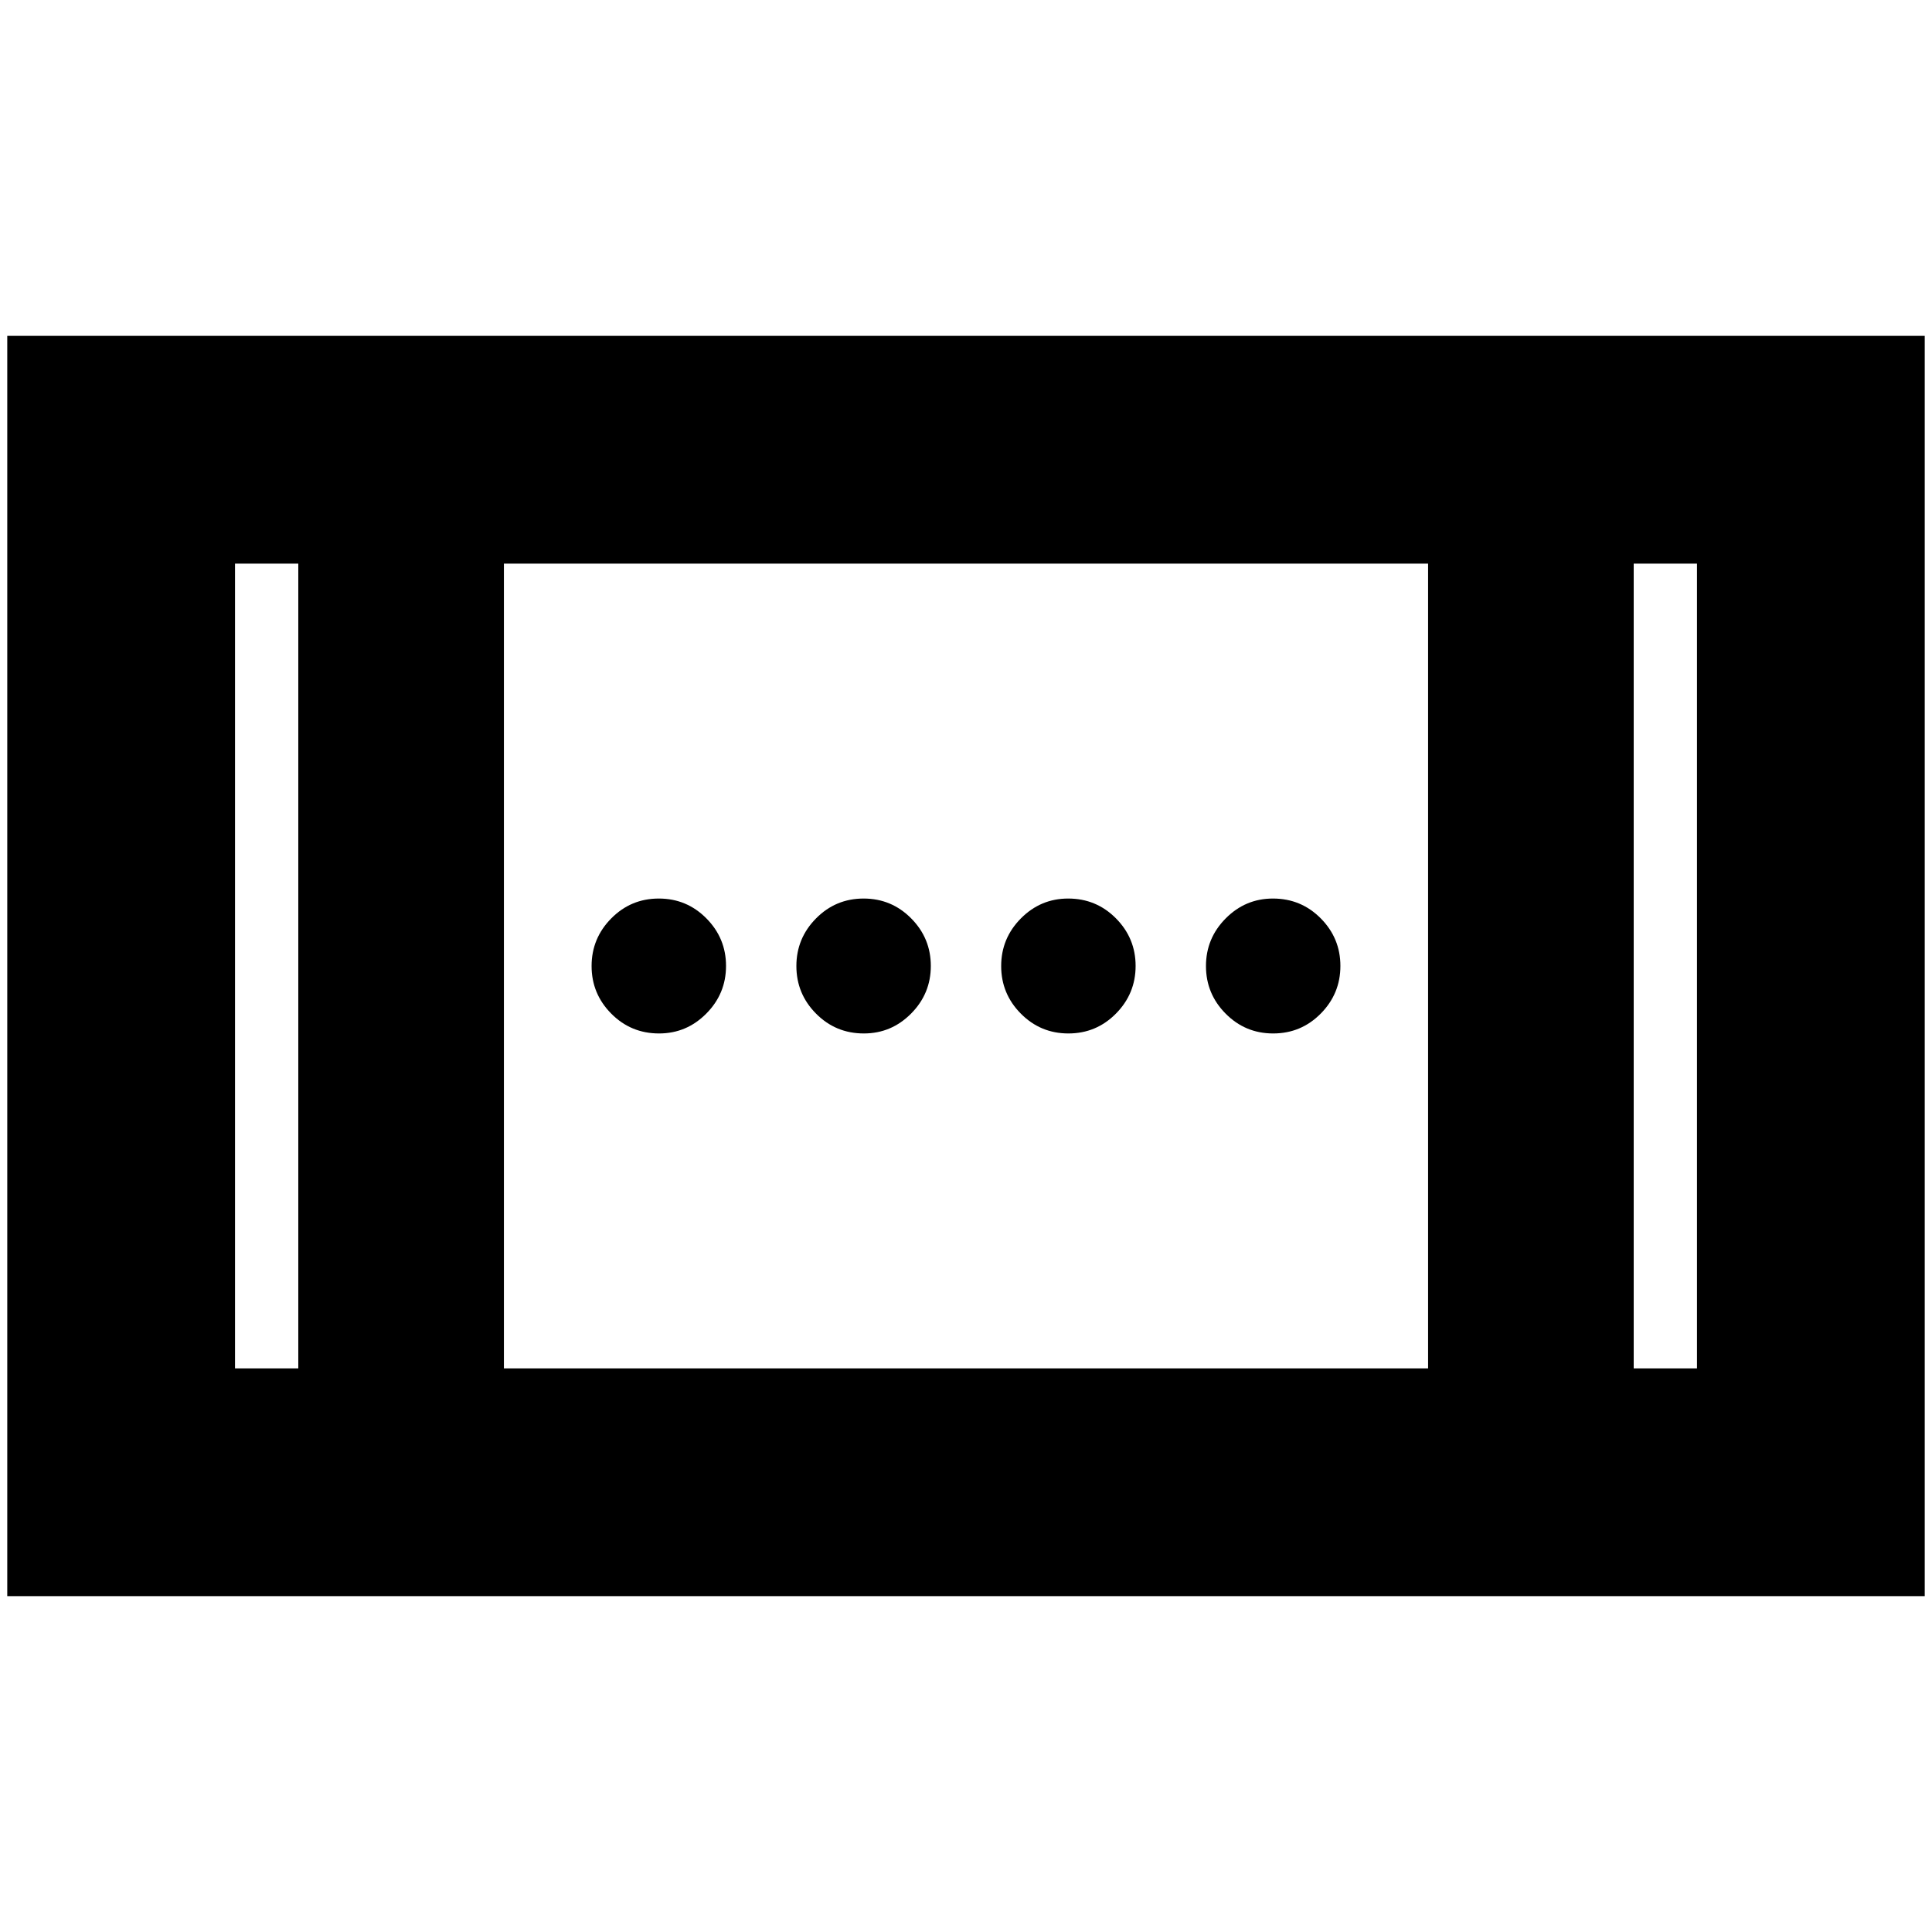 <svg xmlns="http://www.w3.org/2000/svg" height="24" viewBox="0 -960 960 960" width="24"><path d="M3.61-166.89v-626.22h952.78v626.22H3.61Zm144.61-113.18v-399.86h-31.44v399.86h31.44Zm102.17 0h459.22v-399.86H250.39v399.86Zm561.39 0h31.44v-399.86h-31.44v399.86ZM148.22-679.93h-31.44 31.44Zm663.56 0h31.44-31.44Zm-280.9 233.45q-13.88 0-23.64-9.86-9.76-9.85-9.76-23.64 0-13.78 9.79-23.66 9.8-9.88 23.49-9.88 14 0 23.76 9.86 9.76 9.85 9.76 23.64 0 13.78-9.76 23.66t-23.64 9.88Zm-203.4 0q-14 0-23.76-9.86-9.76-9.85-9.76-23.64 0-13.78 9.76-23.66t23.64-9.88q13.88 0 23.64 9.86 9.76 9.85 9.76 23.64 0 13.78-9.8 23.66-9.79 9.88-23.48 9.88Zm305.16 0q-13.88 0-23.64-9.86-9.76-9.85-9.76-23.64 0-13.78 9.8-23.66 9.79-9.88 23.48-9.88 14 0 23.76 9.86 9.76 9.85 9.76 23.64 0 13.78-9.76 23.66t-23.64 9.88Zm-203.4 0q-14 0-23.76-9.86-9.76-9.85-9.76-23.64 0-13.78 9.76-23.66t23.64-9.88q13.88 0 23.64 9.86 9.76 9.85 9.76 23.64 0 13.78-9.8 23.66-9.79 9.88-23.48 9.88Z"/></svg>